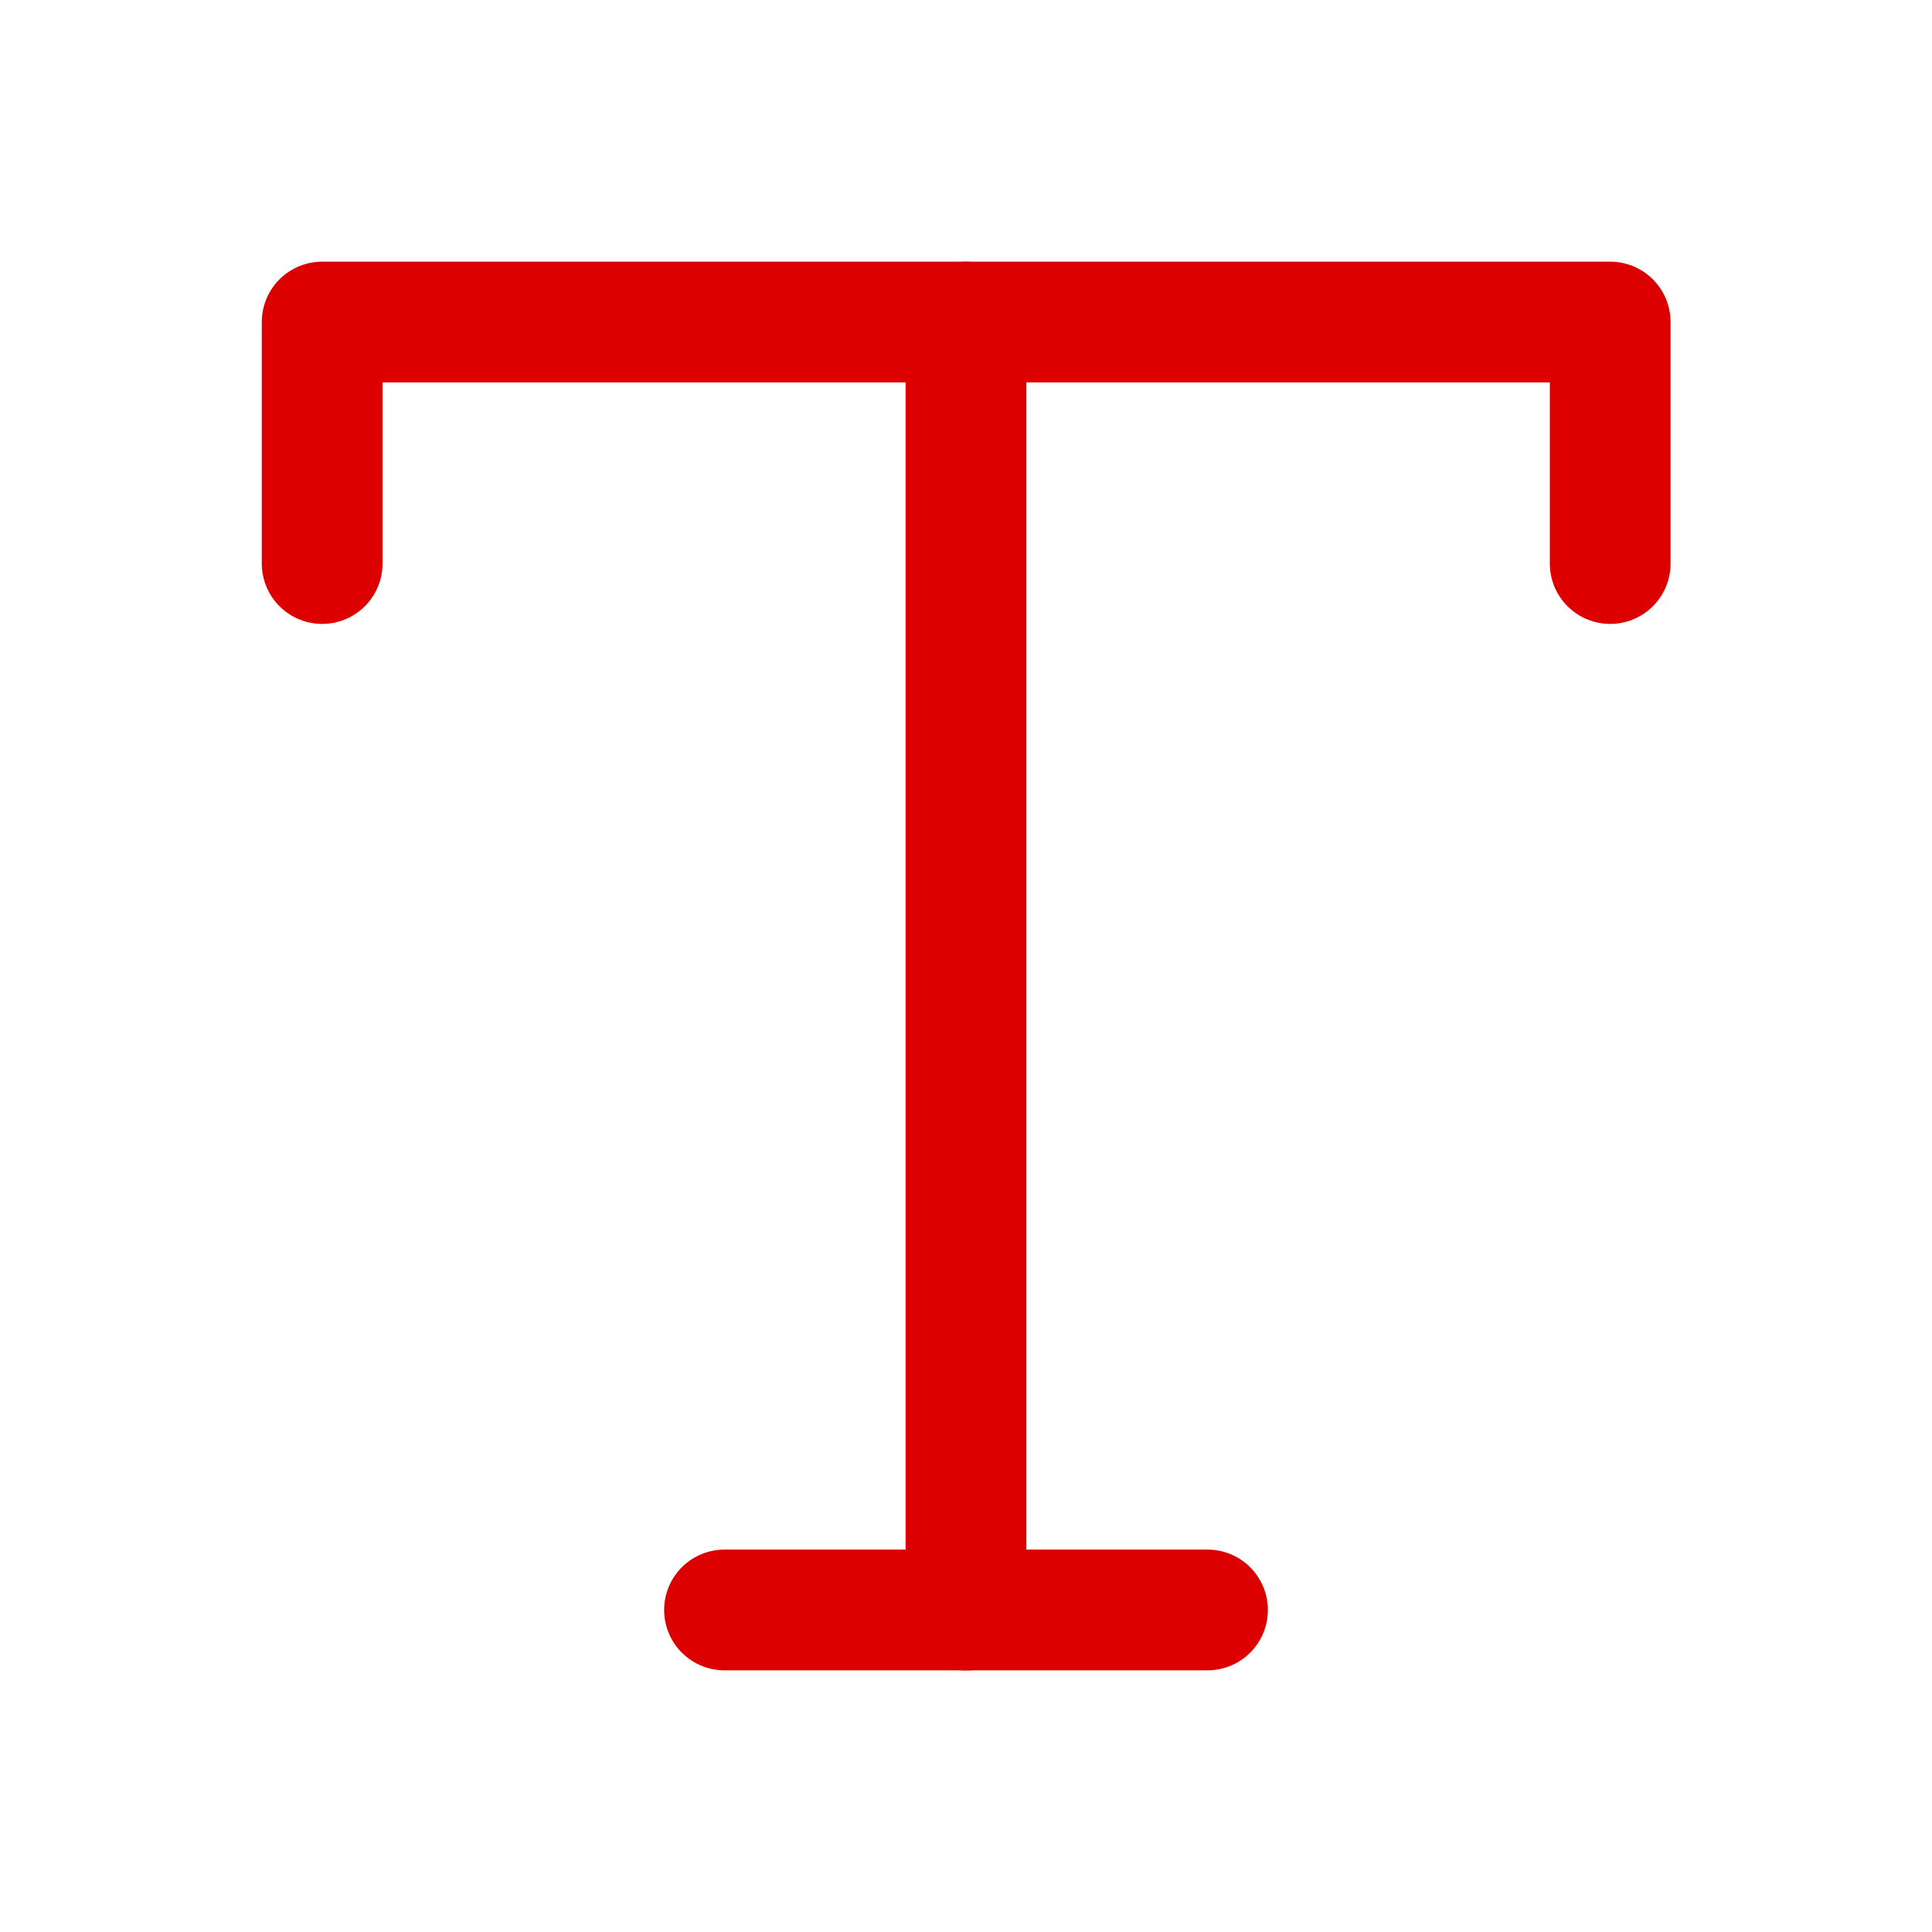 <svg width="16" height="16" viewBox="0 0 16 16" fill="none" xmlns="http://www.w3.org/2000/svg">
<g id="icon/&#232;&#135;&#170;&#229;&#174;&#154;&#228;&#185;&#137;&#232;&#161;&#168;&#229;&#141;&#149;&#231;&#187;&#132;&#228;&#187;&#182;">
<path id="Vector" d="M2.668 4.667V2.667H13.335V4.667" stroke="#DD0000" stroke-linecap="round" stroke-linejoin="round"/>
<path id="Vector_2" d="M6 13.333H10" stroke="#DD0000" stroke-linecap="round" stroke-linejoin="round"/>
<path id="Vector_3" d="M8 2.667V13.334" stroke="#DD0000" stroke-linecap="round" stroke-linejoin="round"/>
</g>
</svg>
